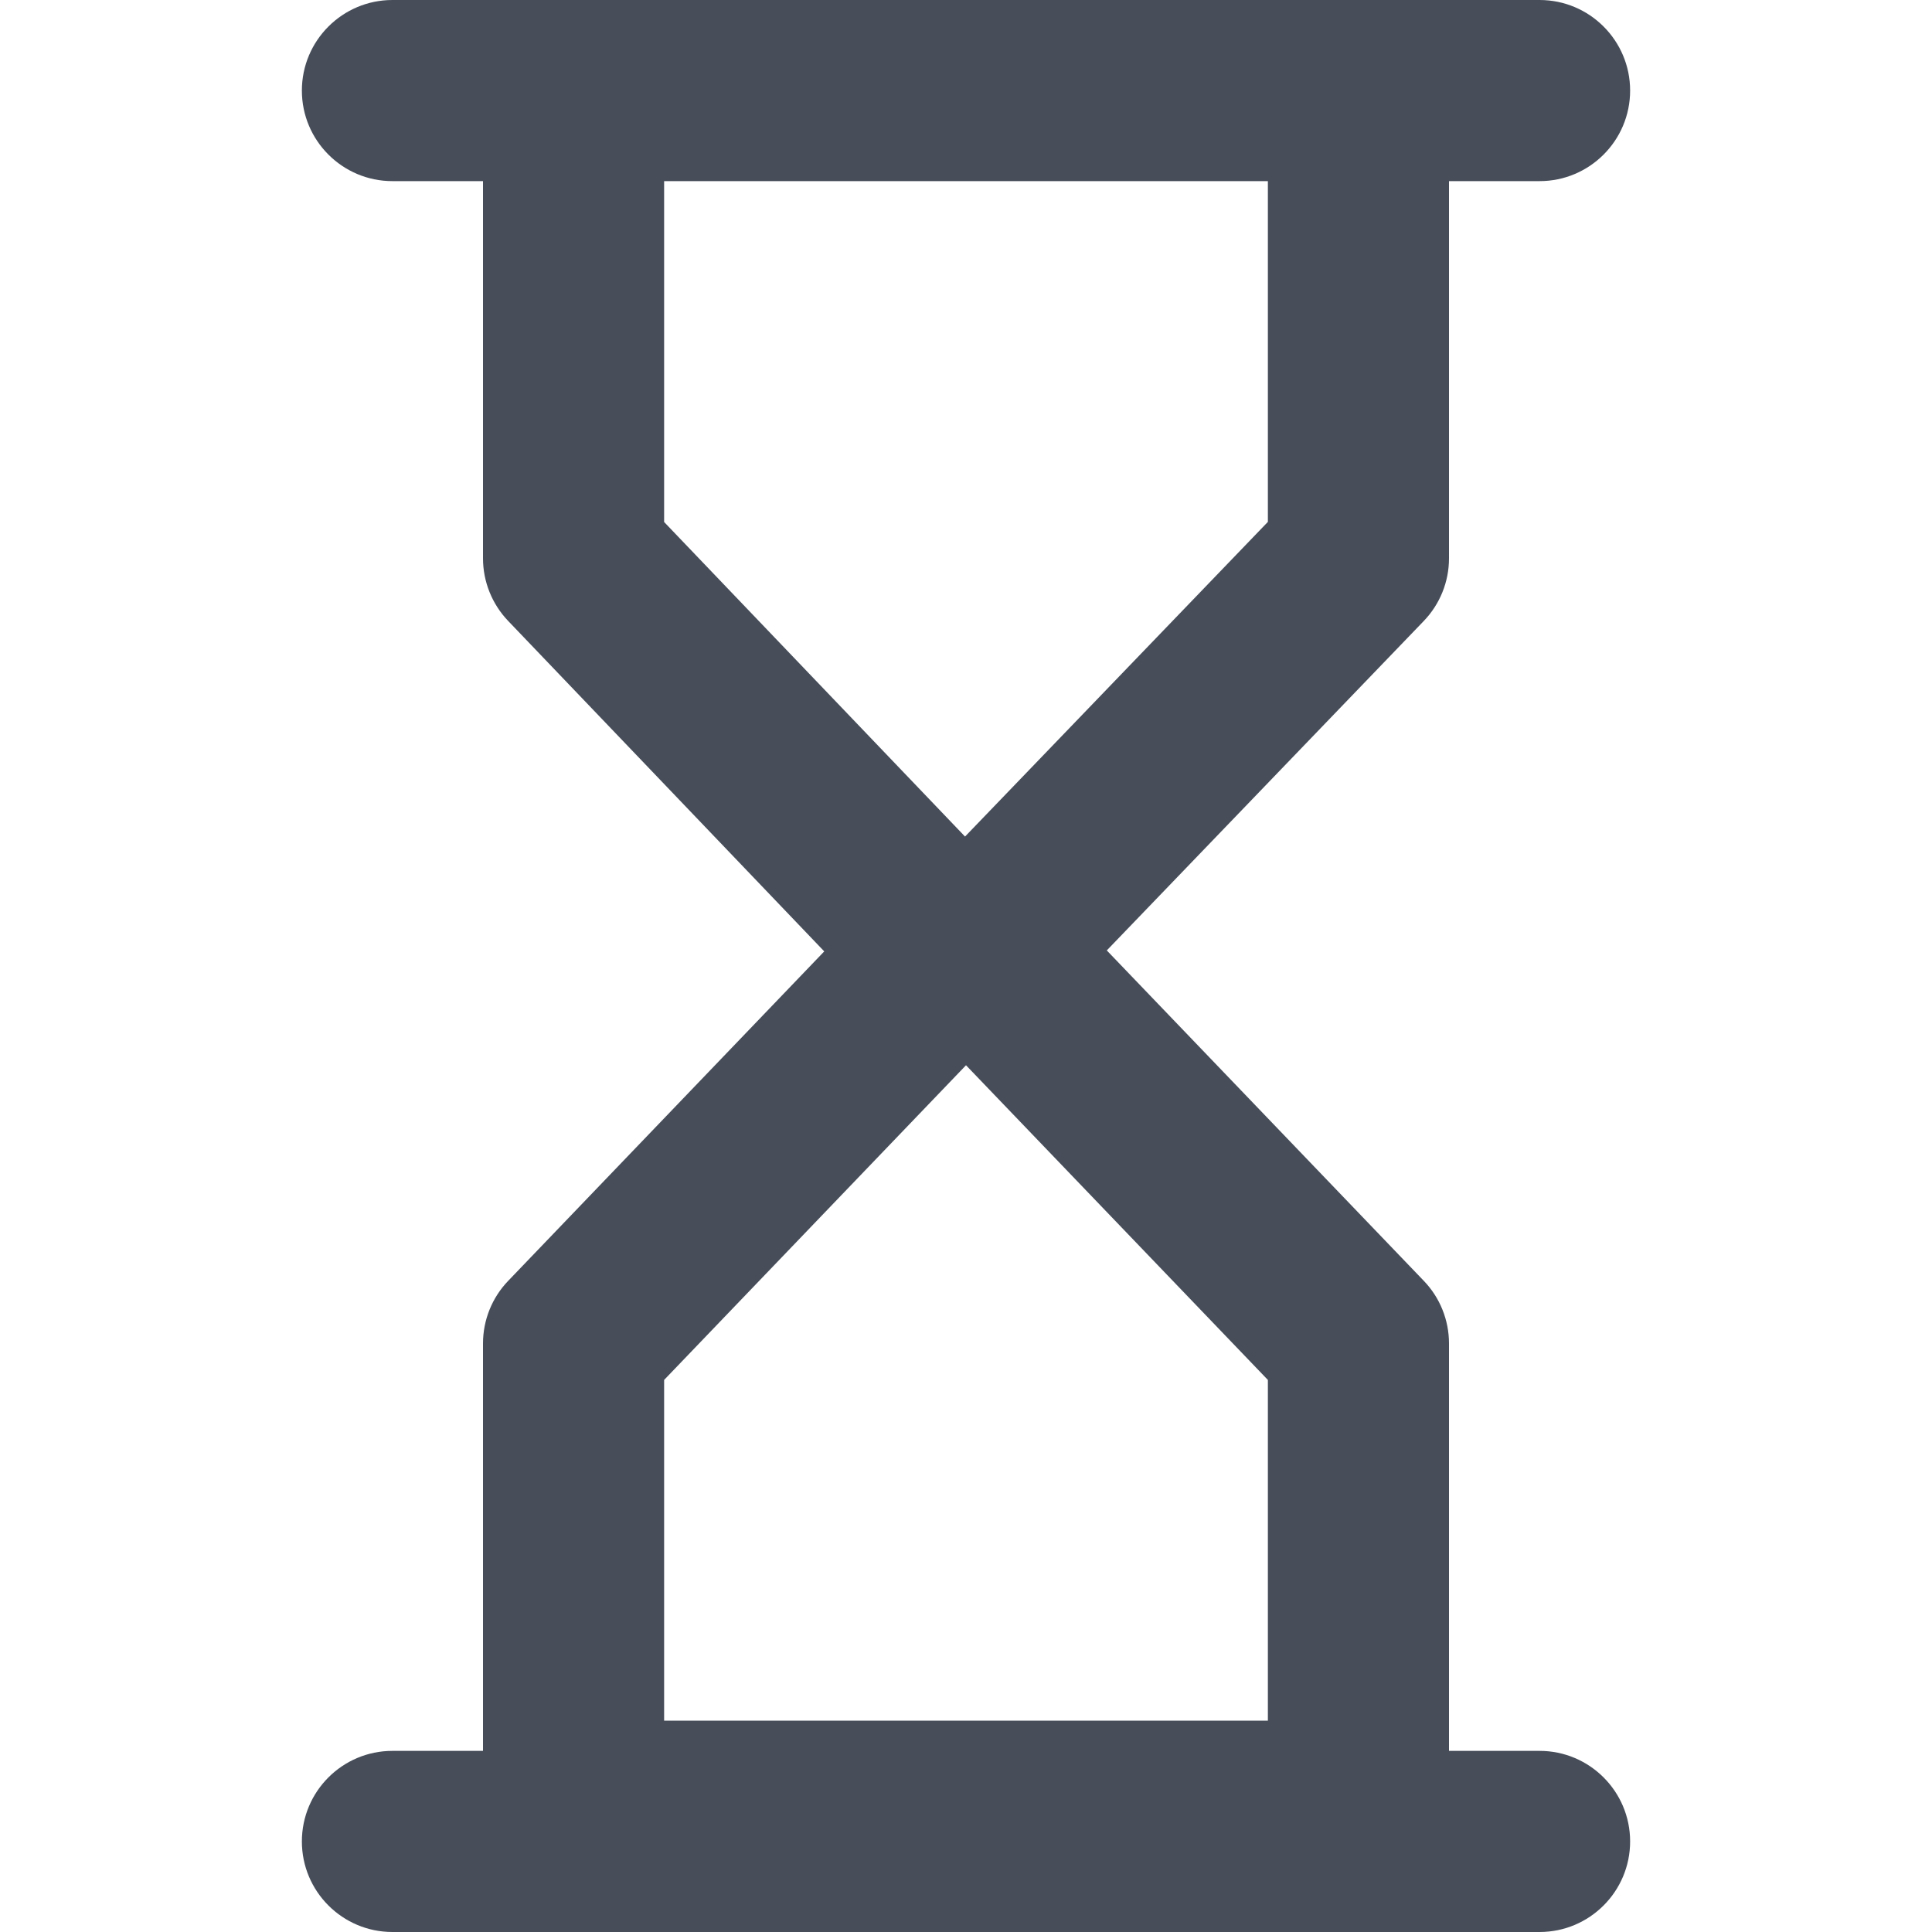 <svg width="16" height="16" viewBox="0 0 16 16" fill="none" xmlns="http://www.w3.org/2000/svg">
<path fill-rule="evenodd" clip-rule="evenodd" d="M2.5 0.75C2.5 0.336 2.836 0 3.25 0H12.75C13.164 0 13.5 0.336 13.5 0.75C13.5 1.164 13.164 1.5 12.75 1.5H12V4.624C12 4.818 11.925 5.004 11.79 5.144L9.166 7.871L11.791 10.607C11.925 10.746 12 10.932 12 11.126V14.5H12.75C13.164 14.5 13.5 14.836 13.5 15.25C13.5 15.664 13.164 16 12.75 16H3.25C2.836 16 2.5 15.664 2.5 15.25C2.5 14.836 2.836 14.5 3.25 14.5H4V11.126C4 10.932 4.075 10.746 4.209 10.607L6.826 7.879L4.208 5.142C4.075 5.003 4 4.817 4 4.624V1.5H3.25C2.836 1.5 2.5 1.164 2.5 0.75ZM5.5 1.5H10.5V4.322L7.992 6.928L5.5 4.323V1.5ZM5.5 11.428L8 8.822L10.5 11.428V14.25H5.5V11.428Z" fill="#474E5A"/>
</svg>
